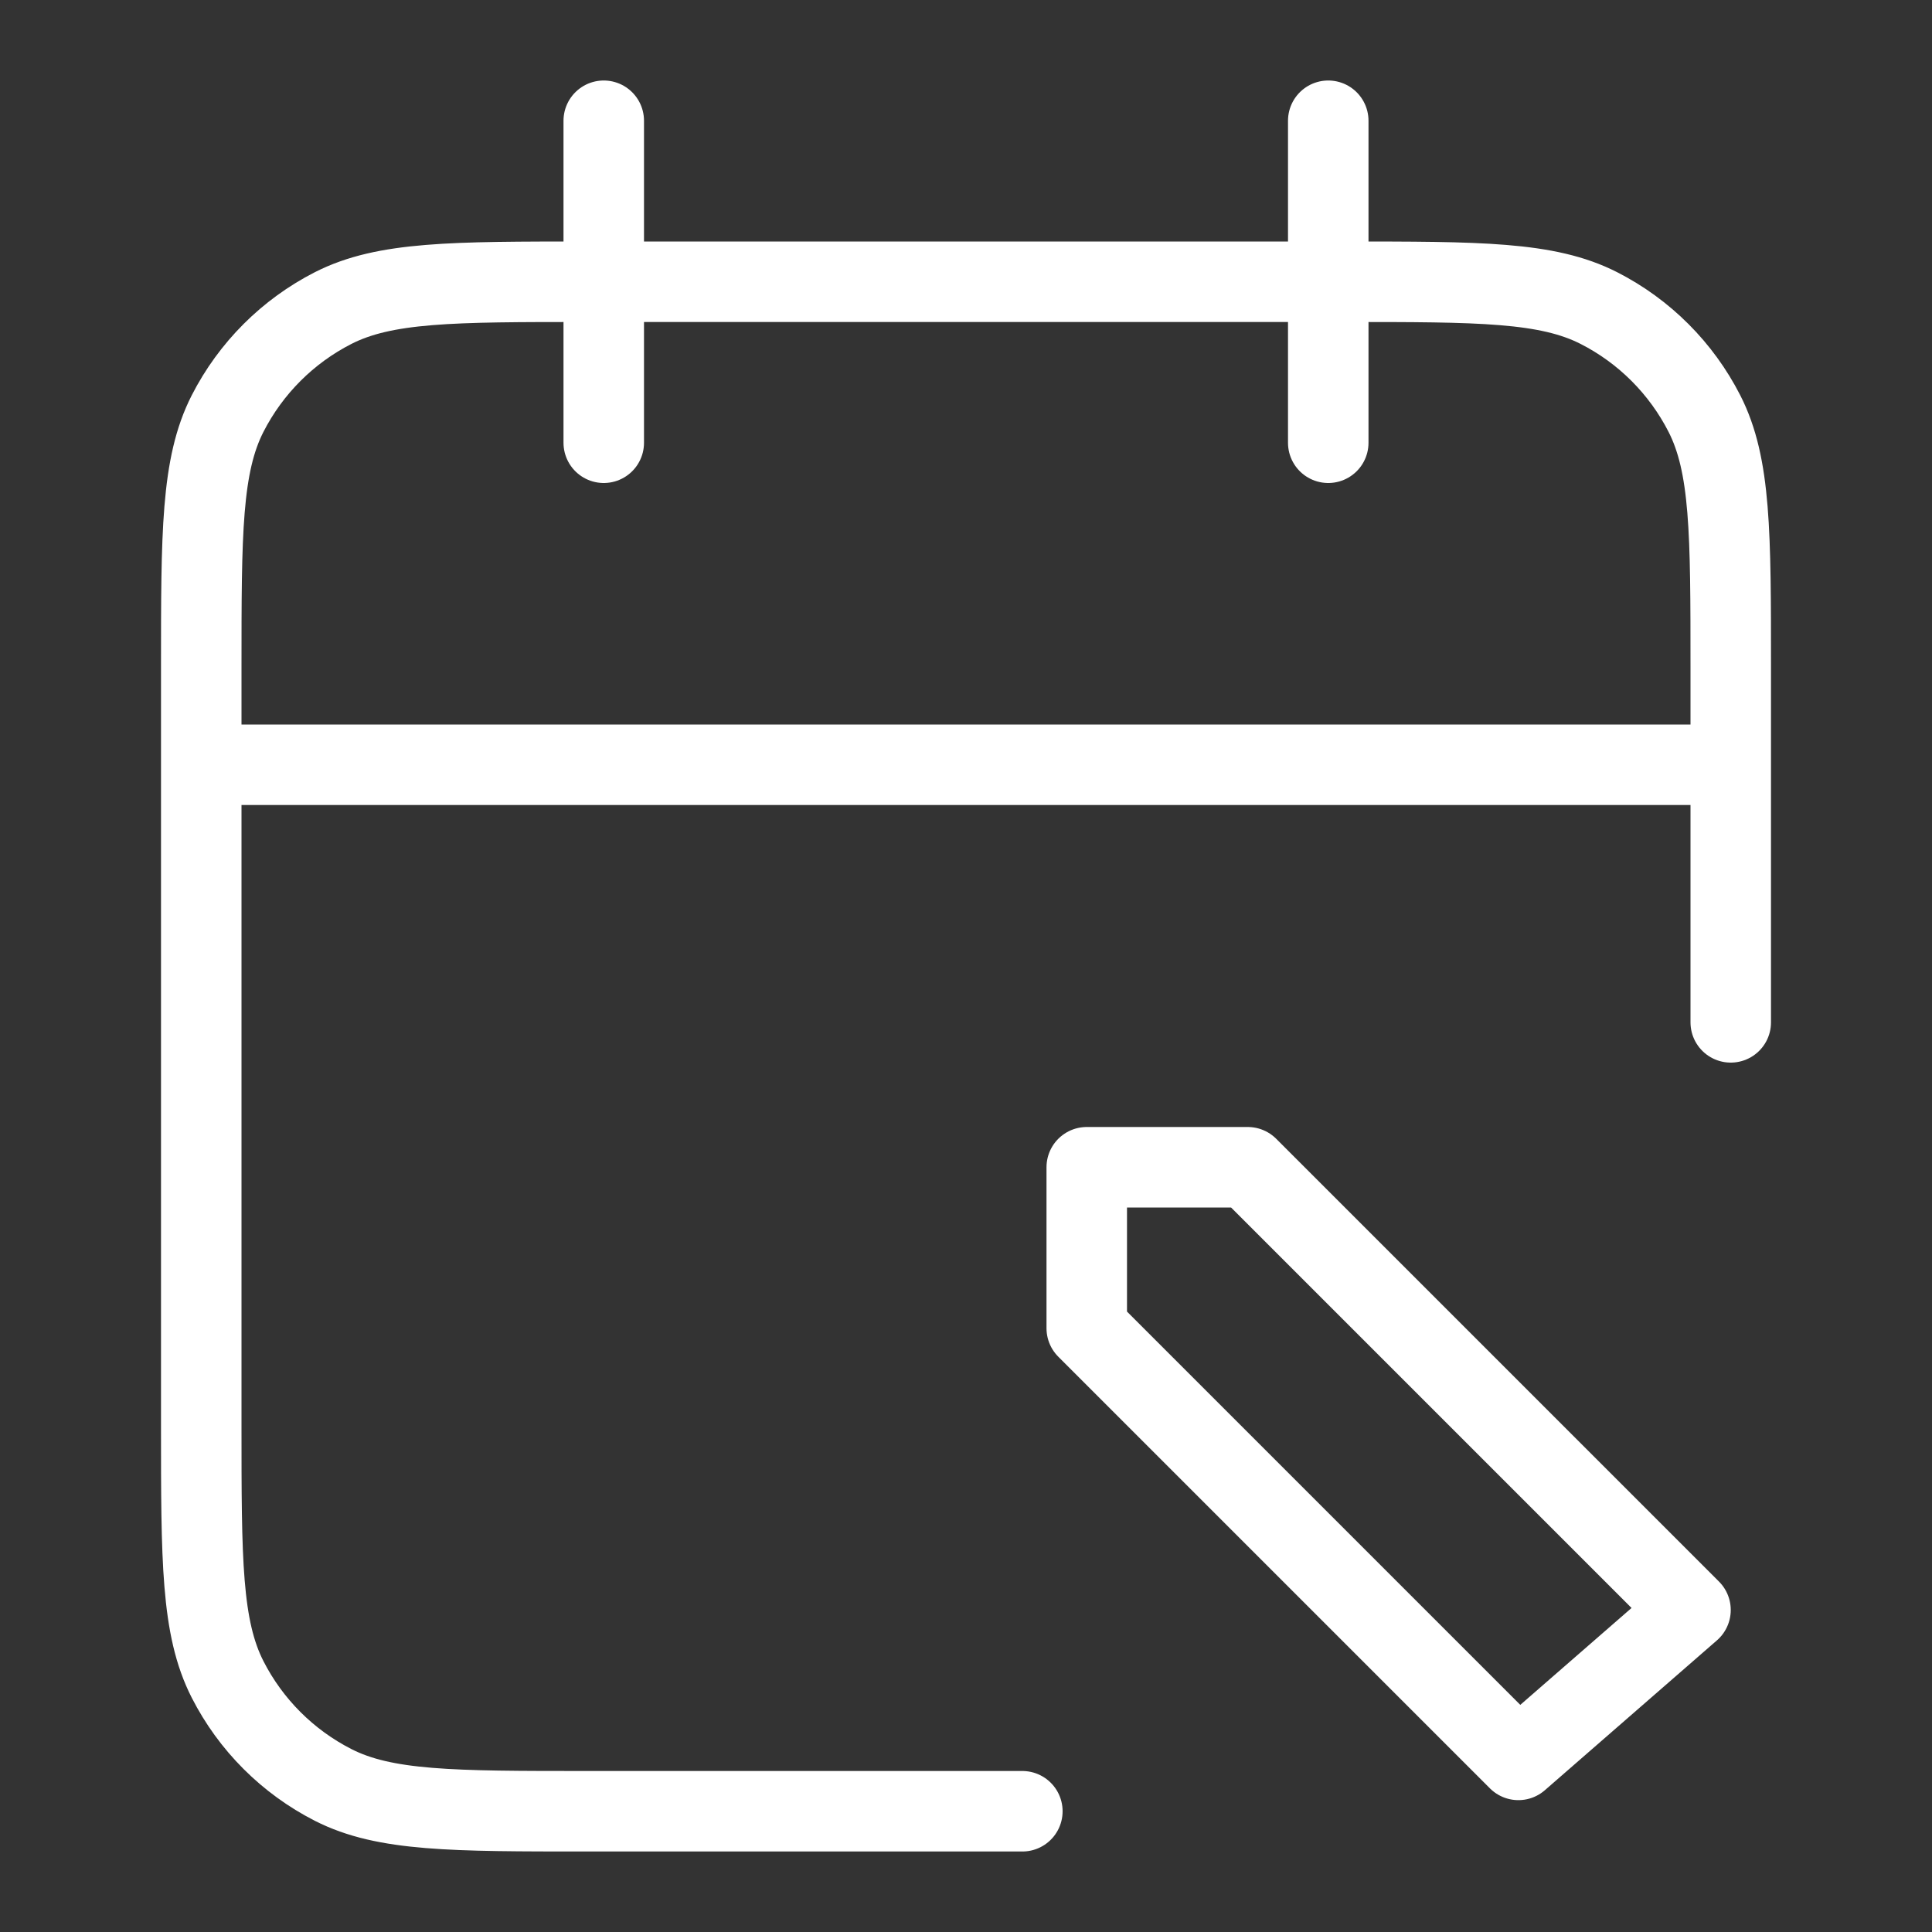 <svg width="24" height="24" viewBox="0 0 24 24" fill="none" xmlns="http://www.w3.org/2000/svg">
<rect x="0" y="0" width="24" height="24" fill="#333333" stroke="none"/>
<path d="M21.5 9.5H2.5M21.5 9.5V8.3C21.5 6.62 21.5 5.78 21.173 5.138C20.885 4.574 20.427 4.115 19.862 3.827C19.22 3.5 18.38 3.5 16.7 3.5H16.5M21.5 9.5V12.7M7.5 3.5H7.3C5.62 3.5 4.78 3.5 4.138 3.827C3.574 4.115 3.115 4.574 2.827 5.138C2.5 5.78 2.5 6.62 2.5 8.3V17.7C2.5 19.38 2.5 20.22 2.827 20.862C3.115 21.427 3.574 21.885 4.138 22.173C4.78 22.5 5.62 22.5 7.3 22.5H12.7M7.5 3.5H16.5M7.5 3.5V1.5M7.5 3.5V5.5M16.5 3.5V1.5M16.5 3.5V5.5M13.5 16.5L18.862 21.862L21 20L15.5 14.5H13.5V16.5Z" stroke="white" stroke-linecap="round" stroke-linejoin="round"/>
</svg>
